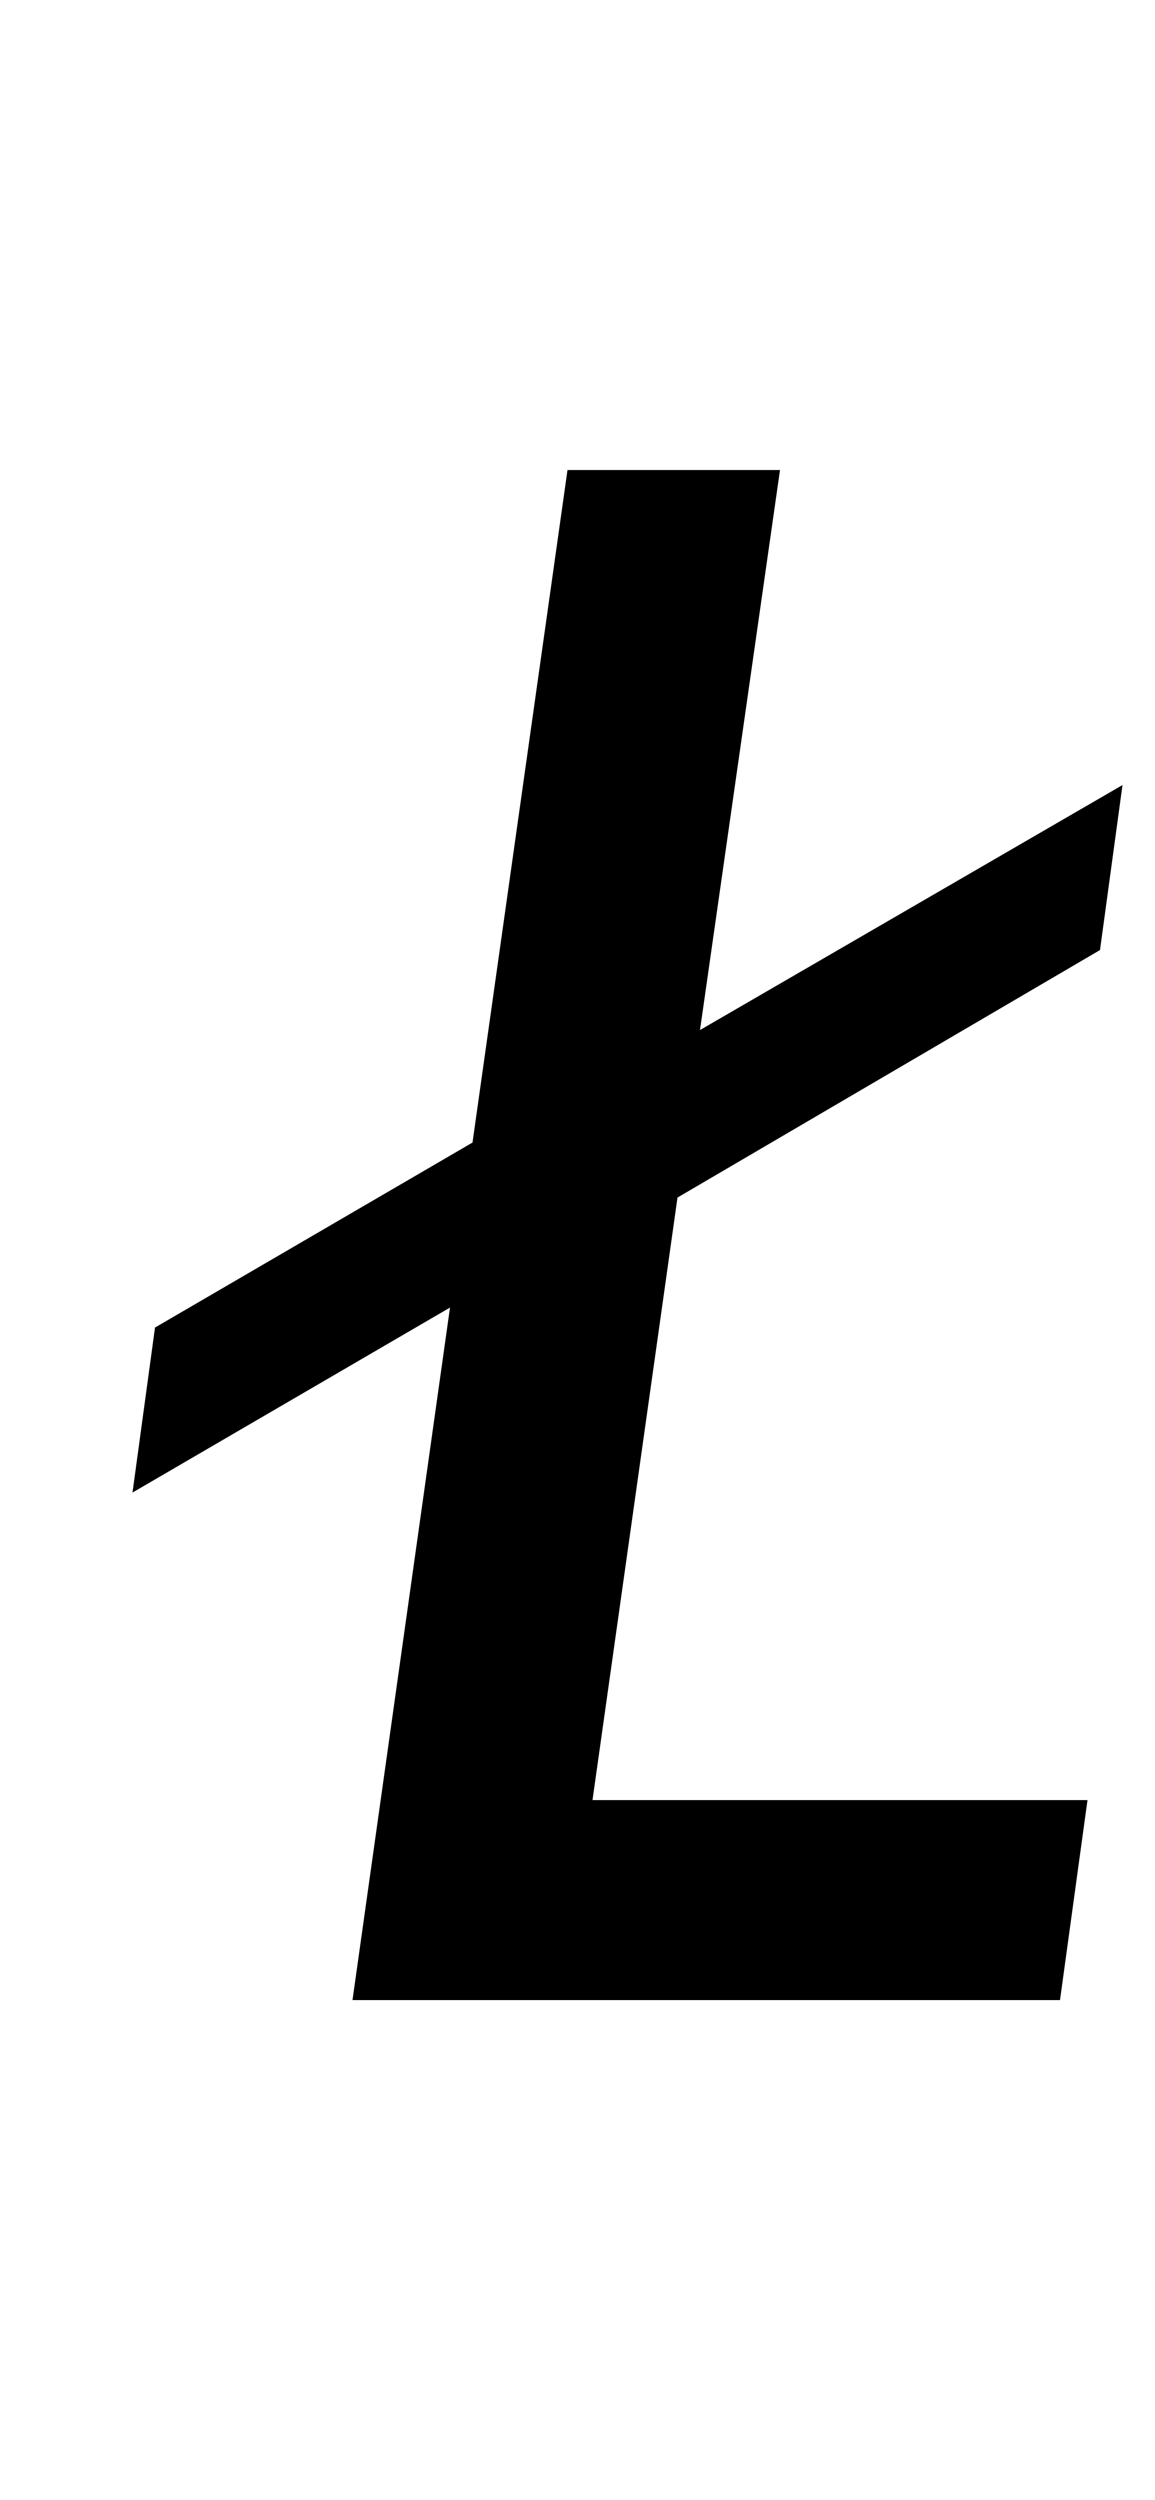 <?xml version="1.0" standalone="no"?>
<!DOCTYPE svg PUBLIC "-//W3C//DTD SVG 1.1//EN" "http://www.w3.org/Graphics/SVG/1.1/DTD/svg11.dtd" >
<svg xmlns="http://www.w3.org/2000/svg" xmlns:xlink="http://www.w3.org/1999/xlink" version="1.1" viewBox="-10 0 462 1000">
  <g transform="matrix(1 0 0 -1 0 800)">
   <path fill="currentColor"
d="M227 80h198l-11 -80h-283l39 277l-127 -74l9 66l127 74l38 269h85l-32 -224l169 98l-9 -66l-169 -99z" />
  </g>

</svg>
